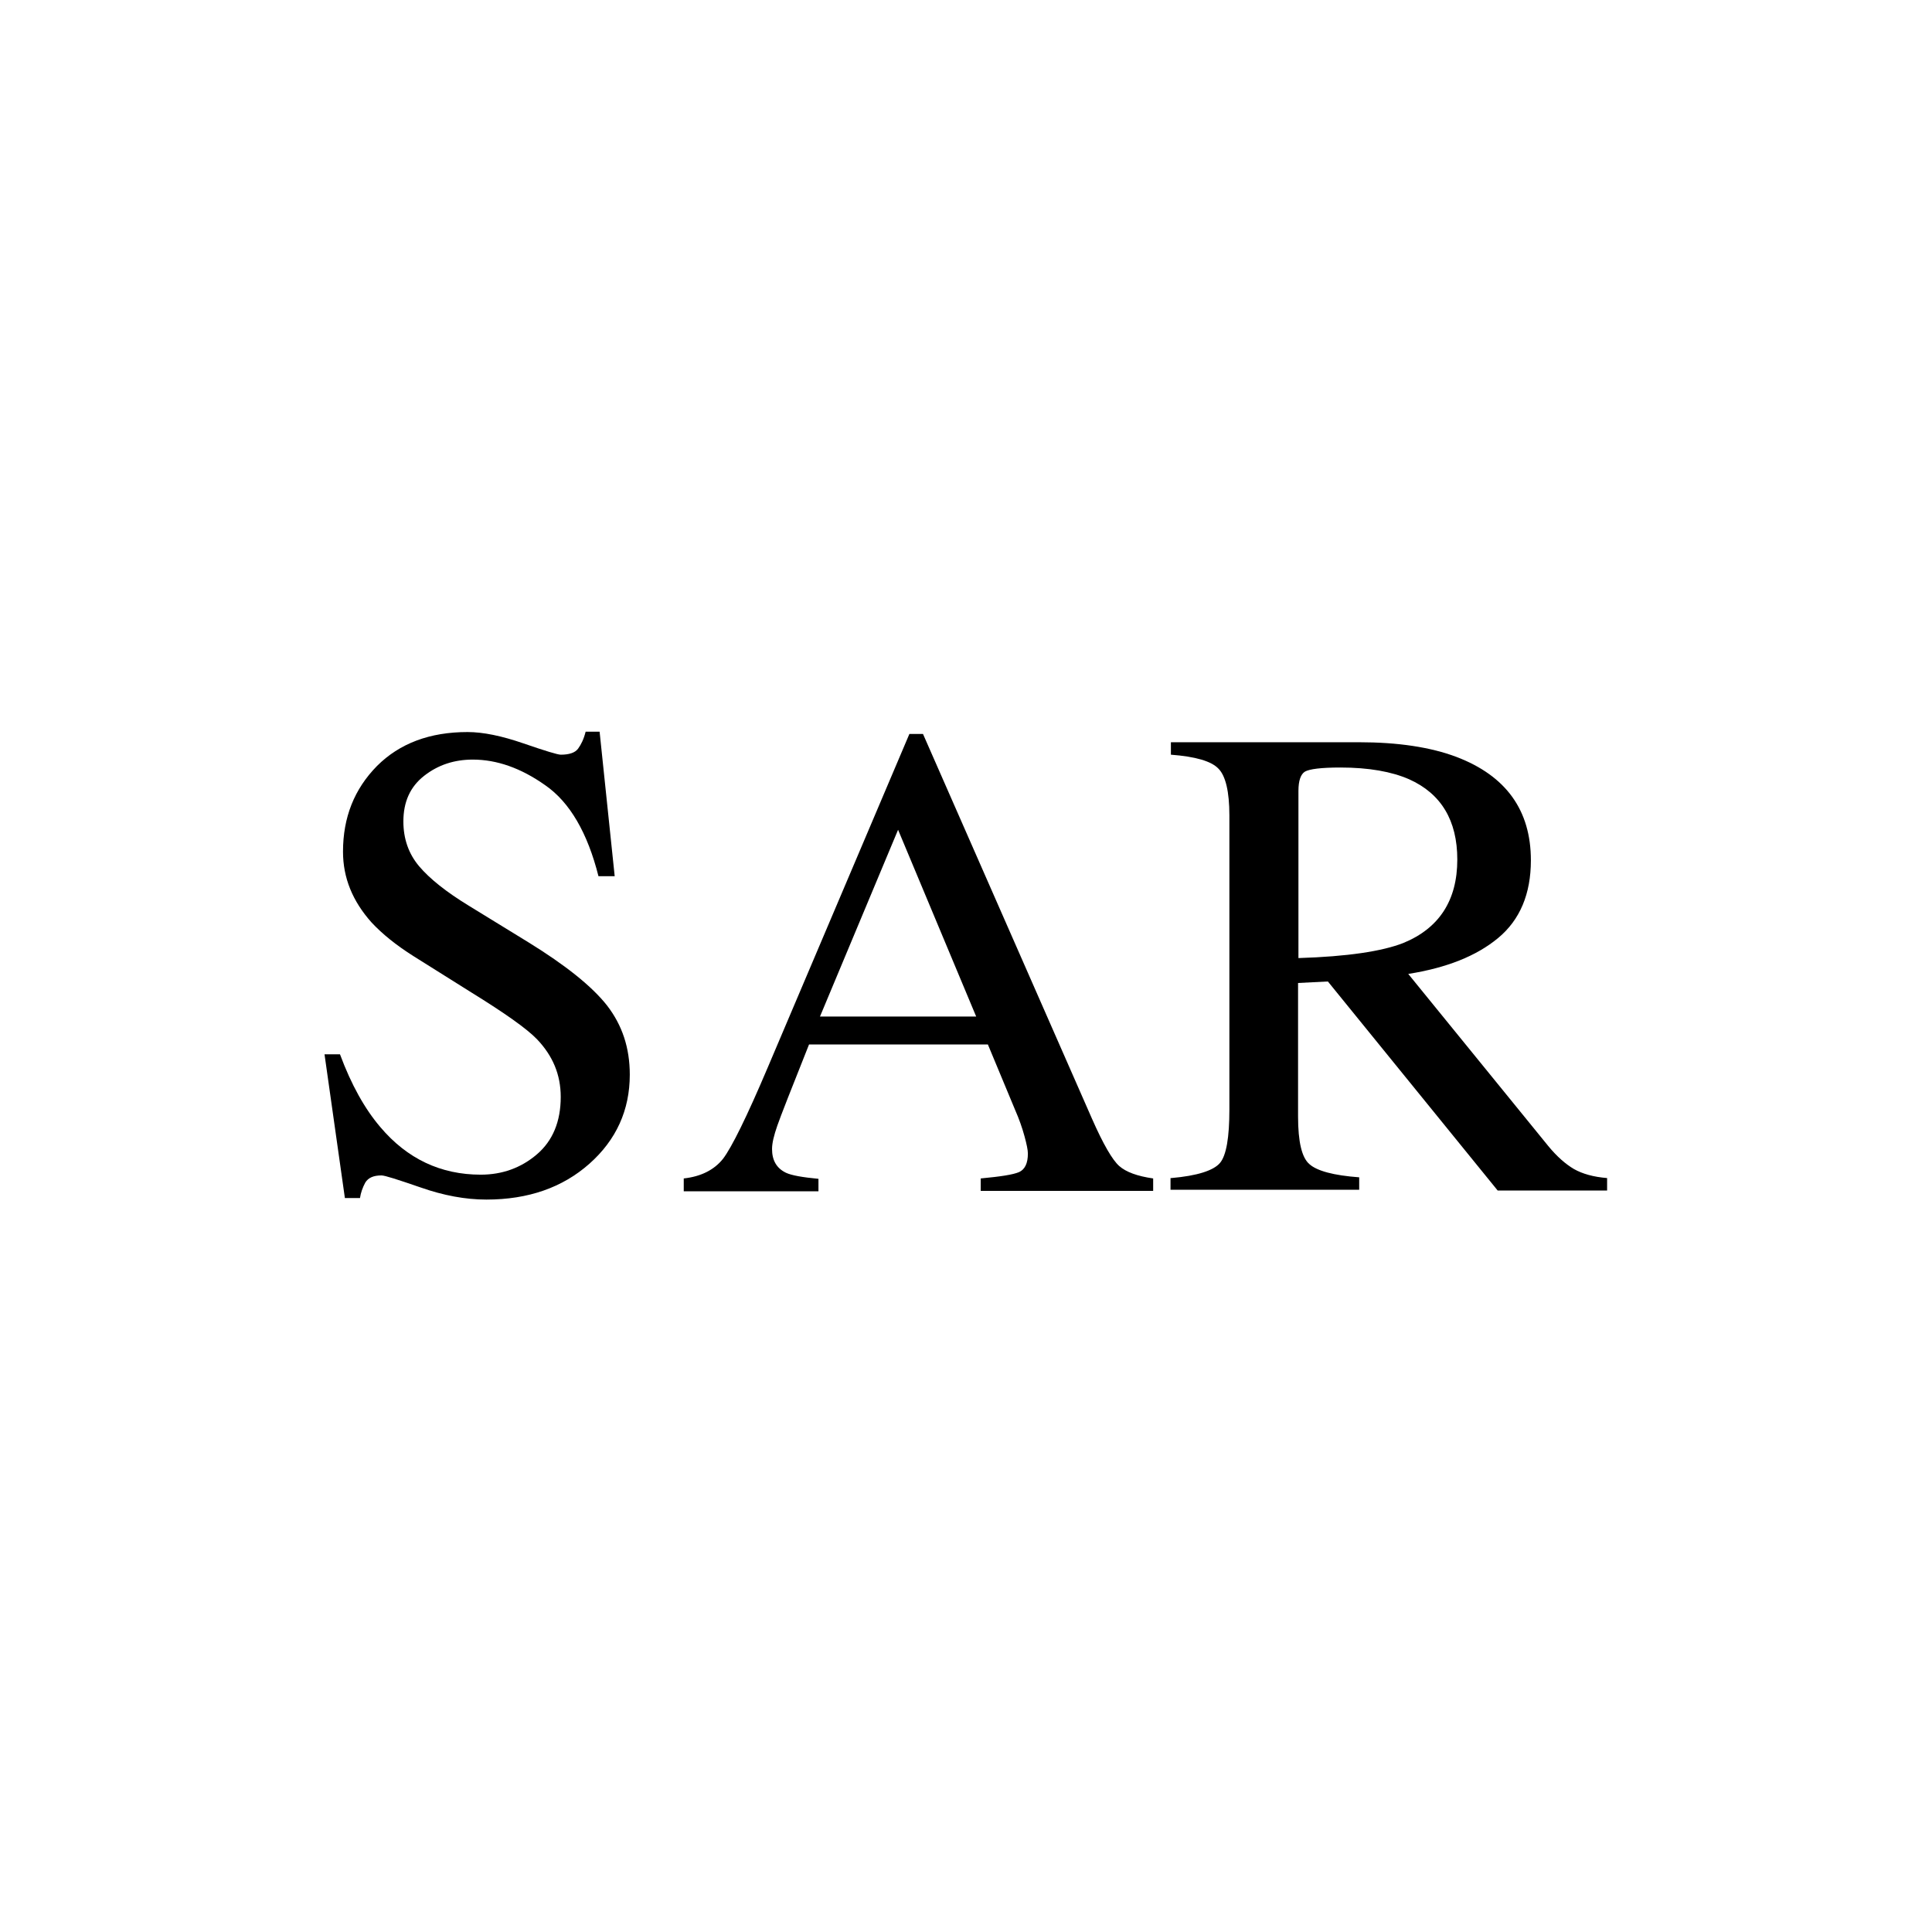<?xml version="1.0" encoding="utf-8"?>
<!-- Generator: Adobe Illustrator 22.1.0, SVG Export Plug-In . SVG Version: 6.00 Build 0)  -->
<svg version="1.1" id="Layer_2" xmlns="http://www.w3.org/2000/svg" xmlns:xlink="http://www.w3.org/1999/xlink" x="0px" y="0px"
	 viewBox="0 0 512 512" style="enable-background:new 0 0 512 512;" xml:space="preserve">
<g>
	<path d="M90.1,279.4c3,8.1,6.6,14.5,10.7,19.3c7.1,8.4,16,12.6,26.6,12.6c5.7,0,10.7-1.8,14.9-5.4c4.2-3.6,6.3-8.7,6.3-15.2
		c0-5.9-2.1-10.9-6.3-15.3c-2.7-2.8-8.5-6.9-17.4-12.4l-15.3-9.6c-4.6-2.9-8.3-5.9-11.1-8.9c-5.1-5.7-7.6-11.9-7.6-18.8
		c0-9.1,3-16.6,9-22.7c6-6,14-9,24-9c4.1,0,9,1,14.8,3c5.8,2,9.1,3,9.9,3c2.2,0,3.8-0.5,4.6-1.6c0.8-1.1,1.5-2.5,2-4.5h3.7l4,38.3
		h-4.3c-2.9-11.5-7.6-19.6-14.1-24.1c-6.5-4.6-12.9-6.8-19.2-6.8c-4.9,0-9.2,1.4-12.9,4.3c-3.7,2.9-5.5,6.9-5.5,12.1
		c0,4.6,1.4,8.6,4.2,11.9c2.8,3.3,7.2,6.8,13.1,10.4l15.8,9.7c9.9,6.1,16.9,11.7,20.9,16.8c4,5.2,6,11.2,6,18.3
		c0,9.4-3.6,17.3-10.7,23.6c-7.1,6.3-16.2,9.5-27.3,9.5c-5.6,0-11.4-1.1-17.4-3.2c-6.1-2.1-9.5-3.2-10.4-3.2c-2.1,0-3.5,0.6-4.3,1.9
		c-0.7,1.3-1.2,2.7-1.4,4.1h-4L86,279.4H90.1z"/>
	<path d="M181.2,315.6v-3.3c4.6-0.5,8.1-2.3,10.4-5.2c2.3-3,6.3-11.1,11.9-24.3l37.5-88.3h3.6l44.8,102c3,6.8,5.4,10.9,7.2,12.5
		c1.8,1.6,4.8,2.7,9,3.3v3.3h-45.7v-3.3c5.3-0.5,8.6-1,10.2-1.7c1.5-0.7,2.3-2.3,2.3-4.9c0-0.9-0.3-2.4-0.9-4.6
		c-0.6-2.2-1.4-4.5-2.5-7l-7.2-17.3h-47.4c-4.7,11.8-7.5,18.9-8.4,21.5c-0.9,2.6-1.4,4.6-1.4,6.2c0,3,1.2,5.1,3.7,6.3
		c1.5,0.7,4.4,1.2,8.6,1.6v3.3H181.2z M258.7,269.4L238,219.9l-20.7,49.5H258.7z"/>
	<path d="M310.4,312.2c6.9-0.6,11.2-2,12.9-4c1.7-2,2.5-6.8,2.5-14.2v-77.9c0-6.3-1-10.5-2.9-12.4c-1.9-2-6.1-3.2-12.6-3.7v-3.3
		h49.8c10.4,0,19,1.3,25.9,3.9c13.1,5,19.7,14.1,19.7,27.4c0,8.9-2.9,15.8-8.7,20.6c-5.8,4.8-13.7,7.9-23.8,9.5l37.1,45.6
		c2.3,2.8,4.6,4.8,6.8,6.1c2.3,1.3,5.2,2.1,8.8,2.4v3.3h-29l-45-55.4l-7.9,0.4v35.4c0,6.7,1,10.9,3,12.6c2,1.8,6.4,3,13.2,3.5v3.3
		h-50V312.2z M371.9,249.9c9.5-3.9,14.3-11.3,14.3-22.1c0-10.4-4.3-17.5-12.8-21.3c-4.6-2-10.6-3.1-18.2-3.1c-5.1,0-8.2,0.4-9.4,1.1
		c-1.1,0.7-1.7,2.4-1.7,5.1v44.3C357.1,253.5,366.3,252.1,371.9,249.9z"/>
</g>
</svg>
